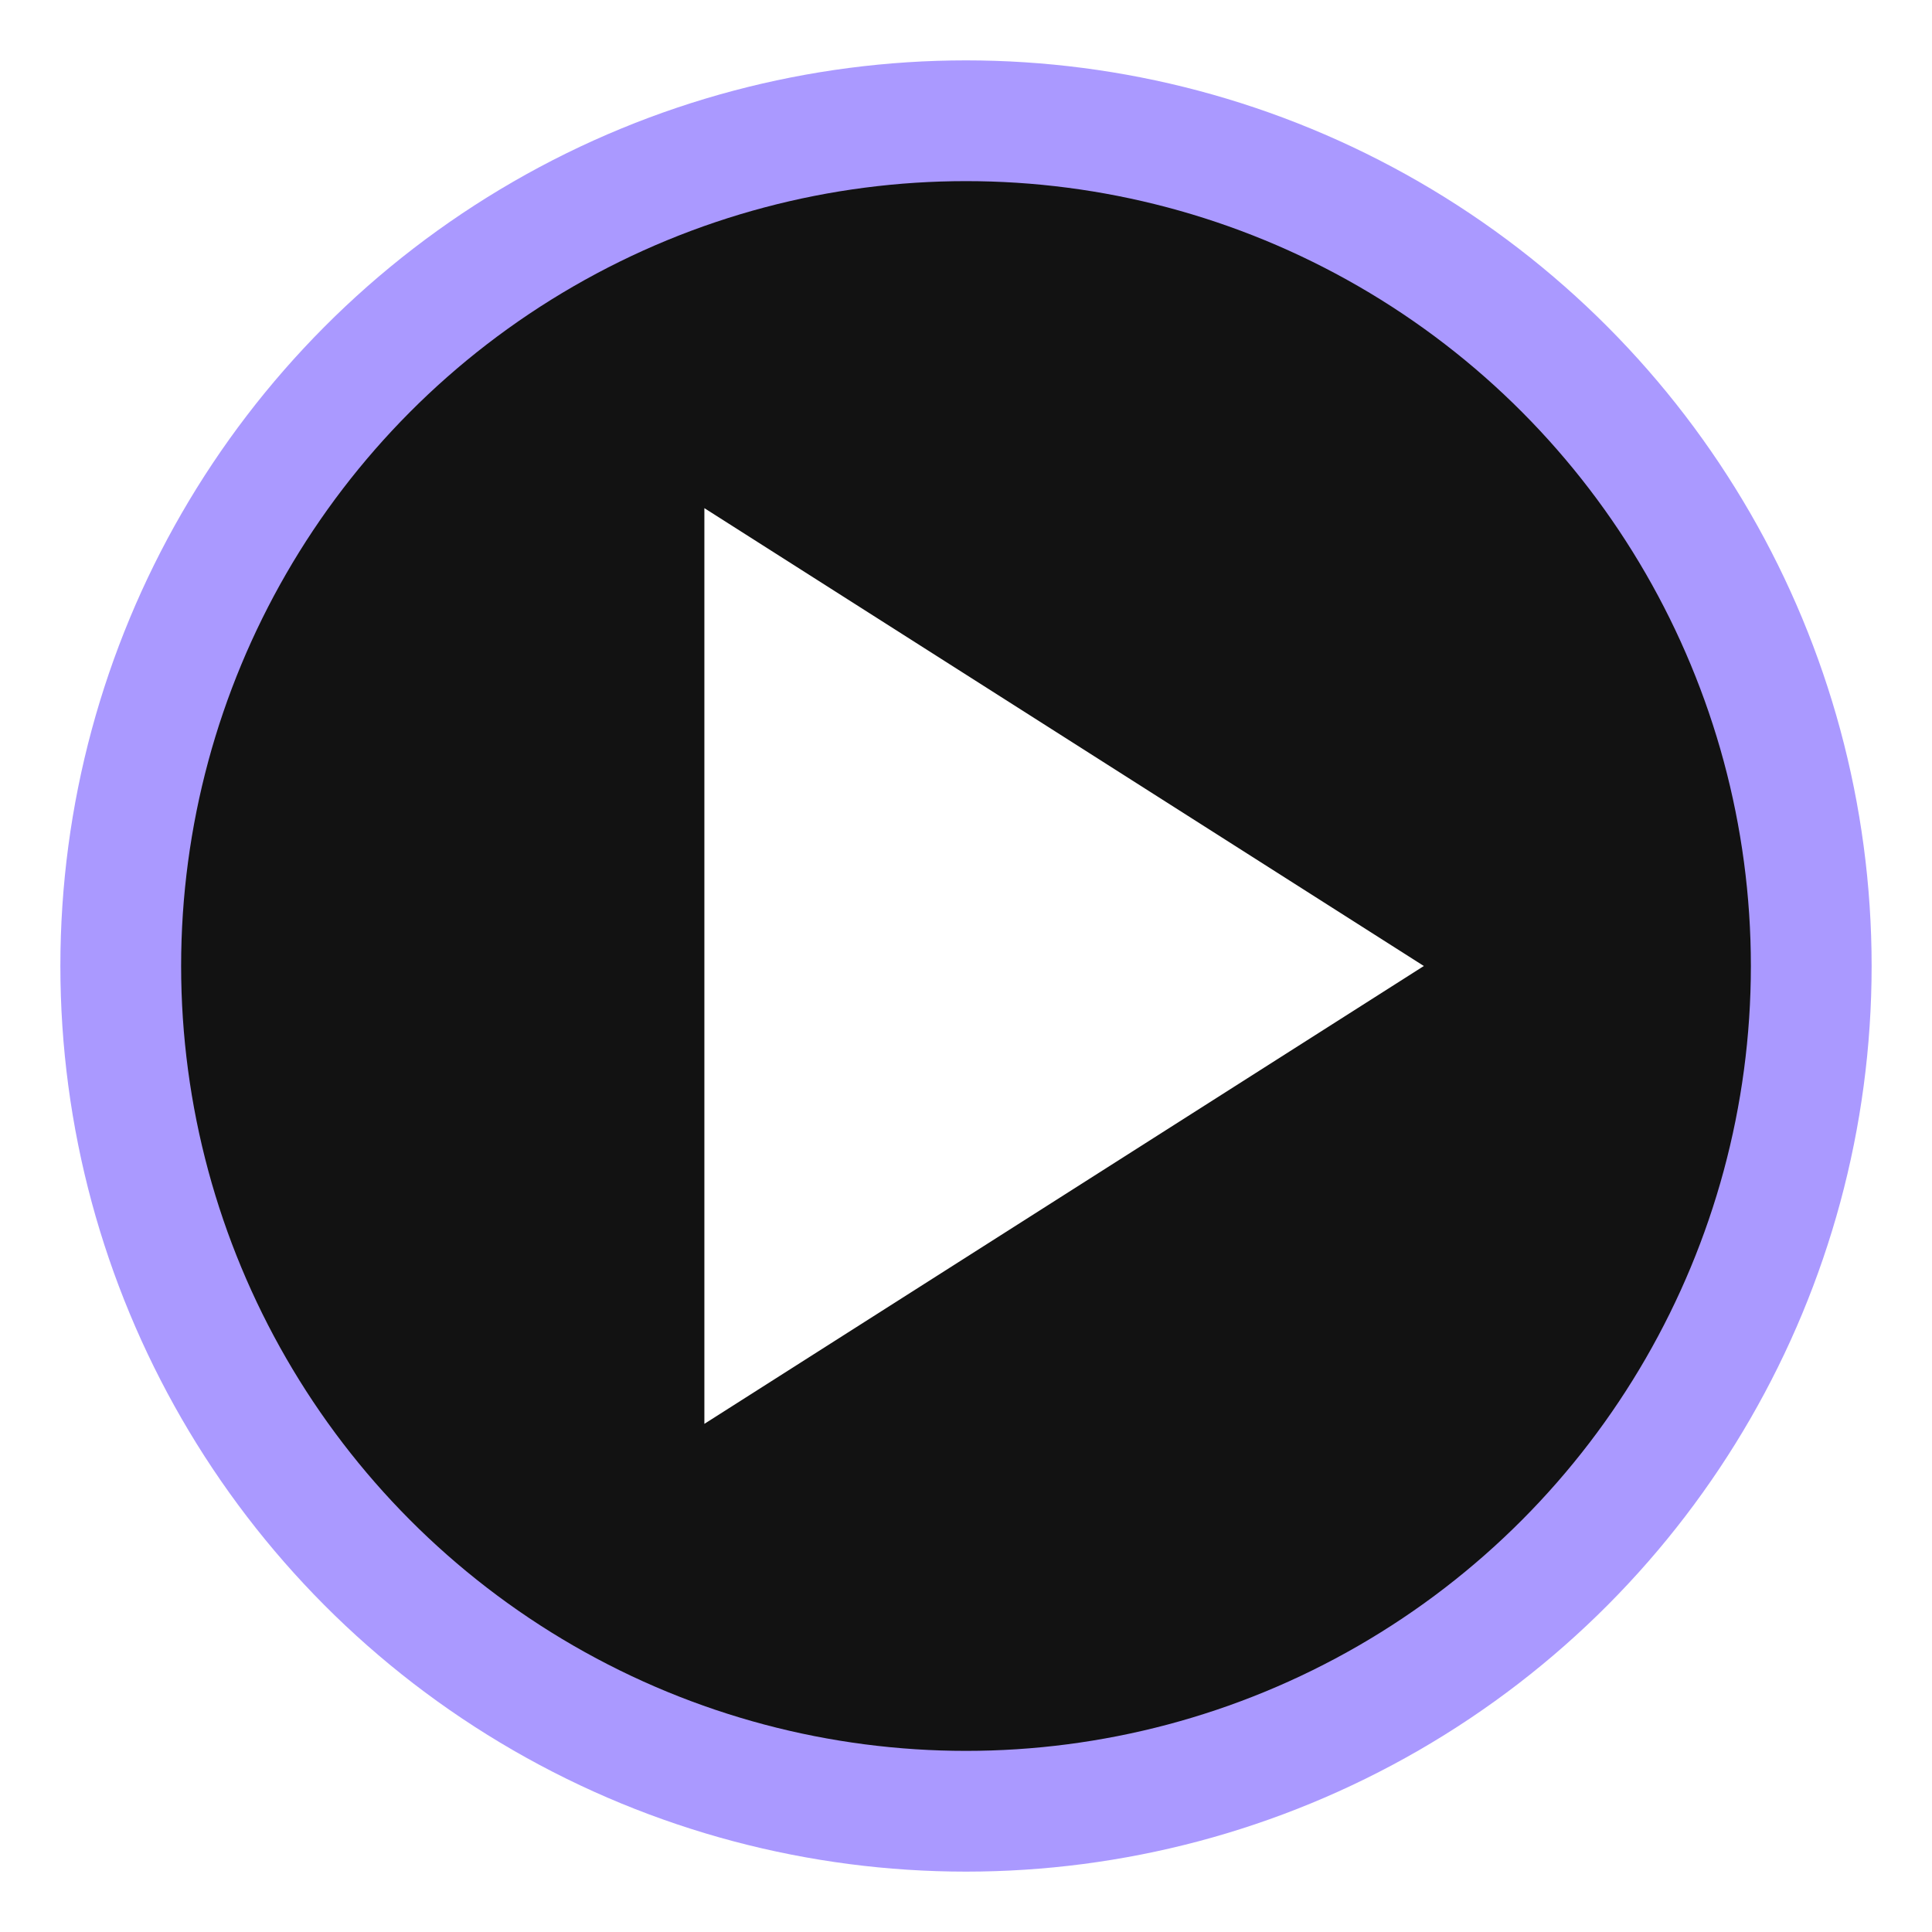 <svg width="1600" height="1600" viewBox="0 0 1600 1600" fill="none" xmlns="http://www.w3.org/2000/svg">
<g clip-path="url(#clip0_2_8)">
<g filter="url(#filter0_f_2_8)">
<circle cx="800" cy="800" r="750" fill="#AA99FF"/>
</g>
<circle cx="800" cy="800" r="650" fill="#121212"/>
<path d="M583.333 420.833V1179.17L1179.17 800L583.333 420.833Z" fill="white"/>
</g>
<defs>
<filter id="filter0_f_2_8" x="0" y="0" width="1600" height="1600" filterUnits="userSpaceOnUse" color-interpolation-filters="sRGB">
<feFlood flood-opacity="0" result="BackgroundImageFix"/>
<feBlend mode="normal" in="SourceGraphic" in2="BackgroundImageFix" result="shape"/>
<feGaussianBlur stdDeviation="25" result="effect1_foregroundBlur_2_8"/>
</filter>
<clipPath id="clip0_2_8">
<rect width="1600" height="1600" fill="white"/>
</clipPath>
</defs>
</svg>
